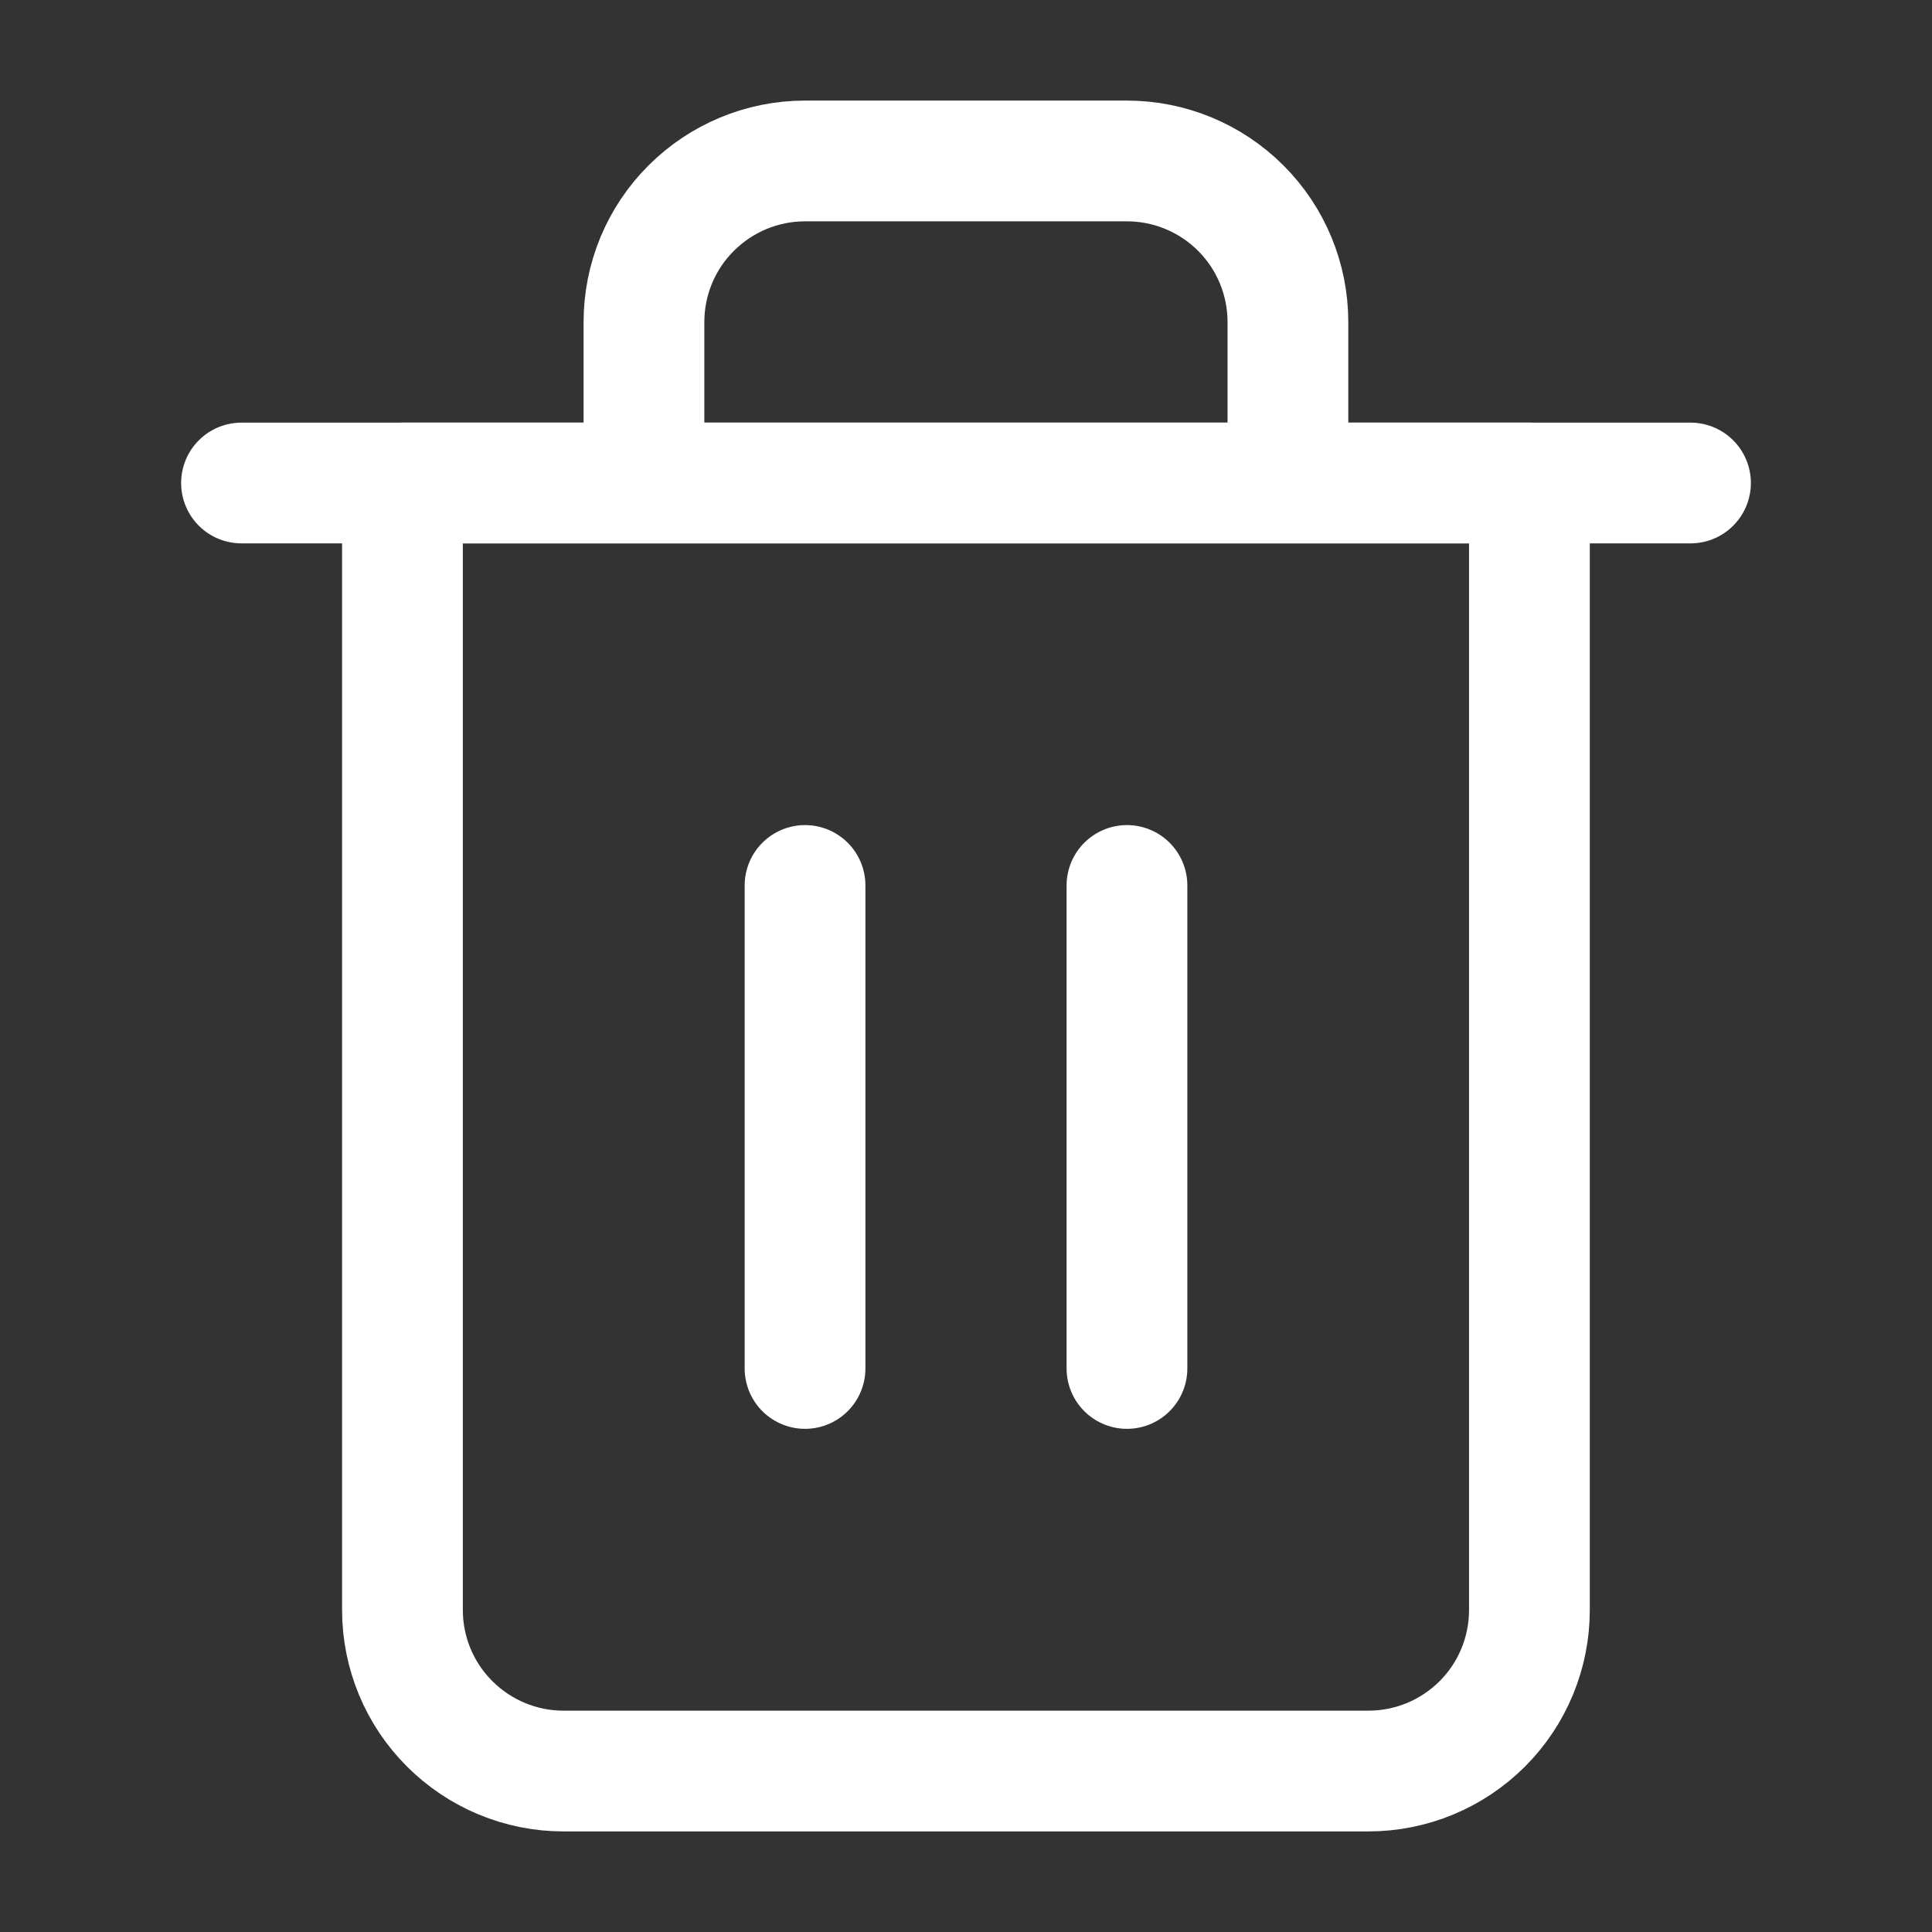 <svg width="16" height="16" viewBox="0 0 16 16" fill="none" xmlns="http://www.w3.org/2000/svg">
  <rect x="0" y="0" width="16" height="16" fill="#333333" stroke="none"/>
  <path d="M2 4H3.333H14" stroke="white" stroke-linecap="round" stroke-linejoin="round" />
  <path
    d="M5.333 4V2.667C5.333 2.313 5.473 1.974 5.724 1.724C5.974 1.474 6.313 1.333 6.666 1.333H9.333C9.687 1.333 10.026 1.474 10.276 1.724C10.526 1.974 10.666 2.313 10.666 2.667V4M12.666 4V13.333C12.666 13.687 12.526 14.026 12.276 14.276C12.026 14.526 11.687 14.667 11.333 14.667H4.666C4.313 14.667 3.974 14.526 3.724 14.276C3.473 14.026 3.333 13.687 3.333 13.333V4H12.666Z"
    stroke="white" stroke-linecap="round" stroke-linejoin="round" />
  <path d="M6.667 7.333V11.333" stroke="white" stroke-linecap="round" stroke-linejoin="round" />
  <path d="M9.333 7.333V11.333" stroke="white" stroke-linecap="round" stroke-linejoin="round" />
</svg>